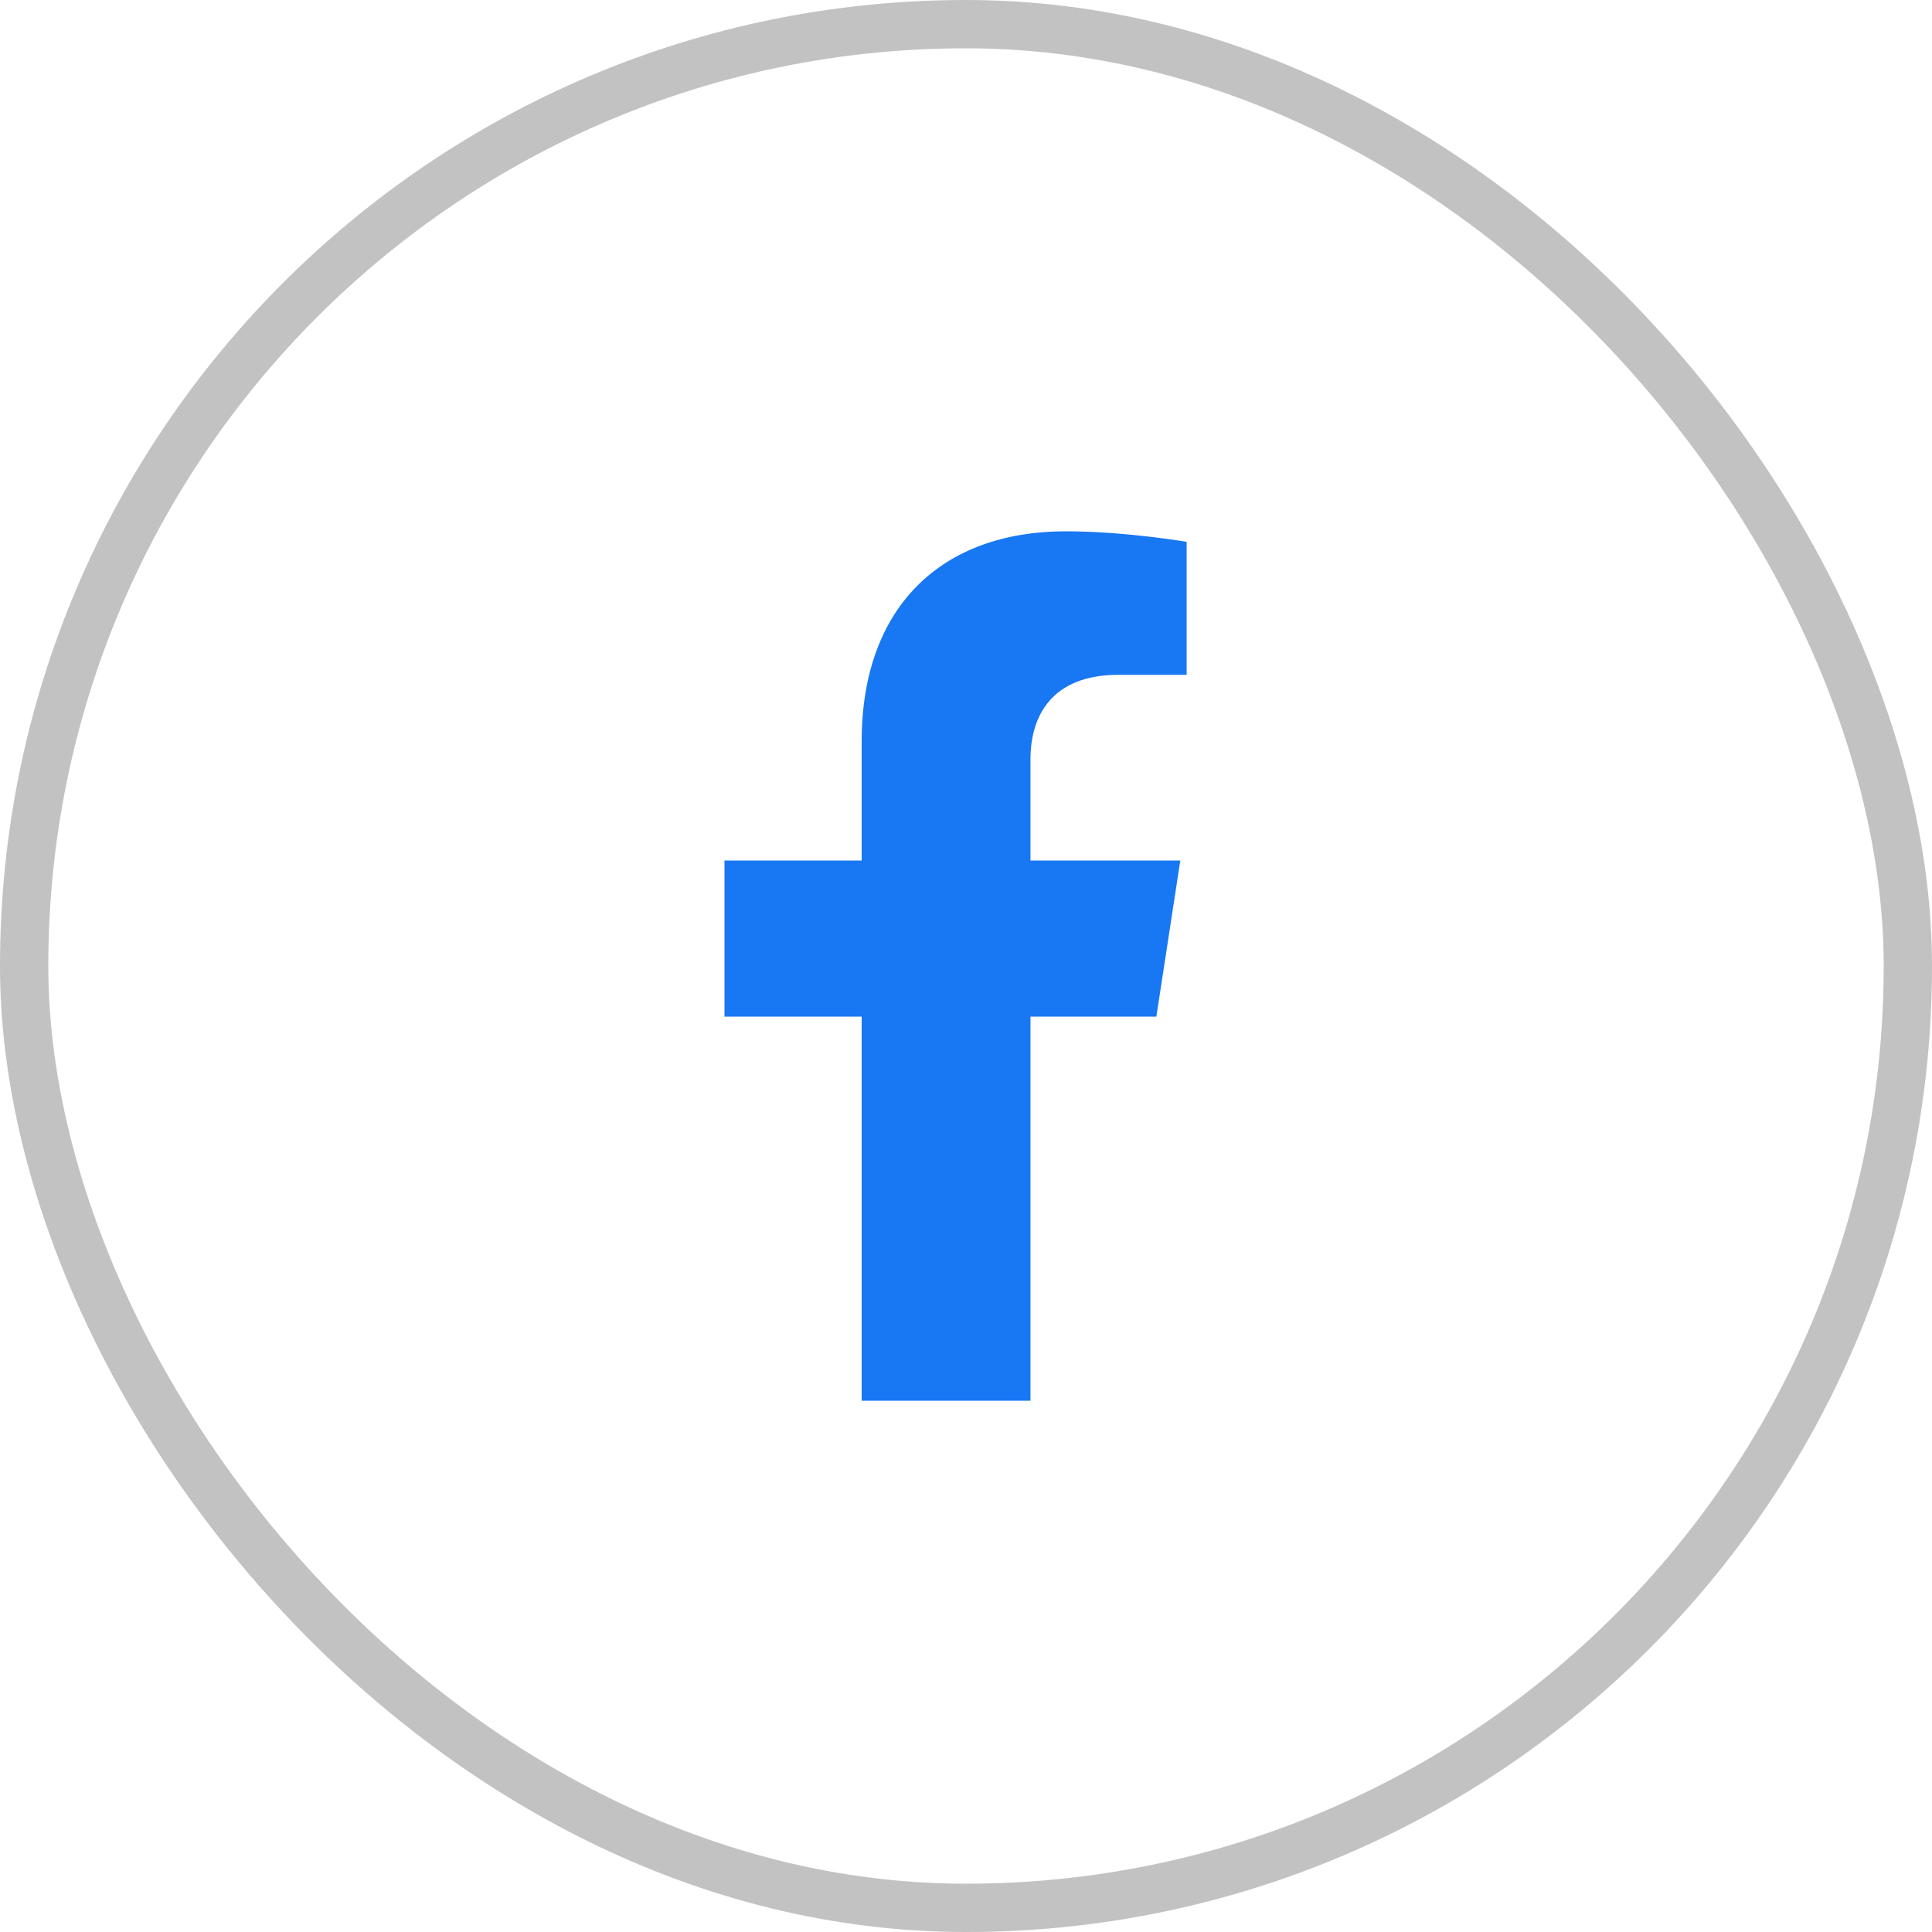 <svg data-v-ec5cbfe2="" data-v-5172af52="" width="40" height="40" viewBox="0 0 40 40" fill="none" xmlns="http://www.w3.org/2000/svg"><path data-v-ec5cbfe2="" d="M23.941 21.049L24.437 17.816H21.335V15.718C21.335 14.833 21.768 13.971 23.158 13.971H24.568V11.218C24.568 11.218 23.288 11 22.064 11C19.51 11 17.84 12.548 17.84 15.351V17.816H15V21.049H17.84V29C18.5 29 18.905 29 19.5 29C20.095 29 20.5 29 21.335 29V21.049H23.941Z" fill="#1877F2"></path><rect data-v-ec5cbfe2="" x="0.5" y="0.5" width="39" height="39" rx="19.5" stroke="black" stroke-opacity="0.24"></rect></svg>
